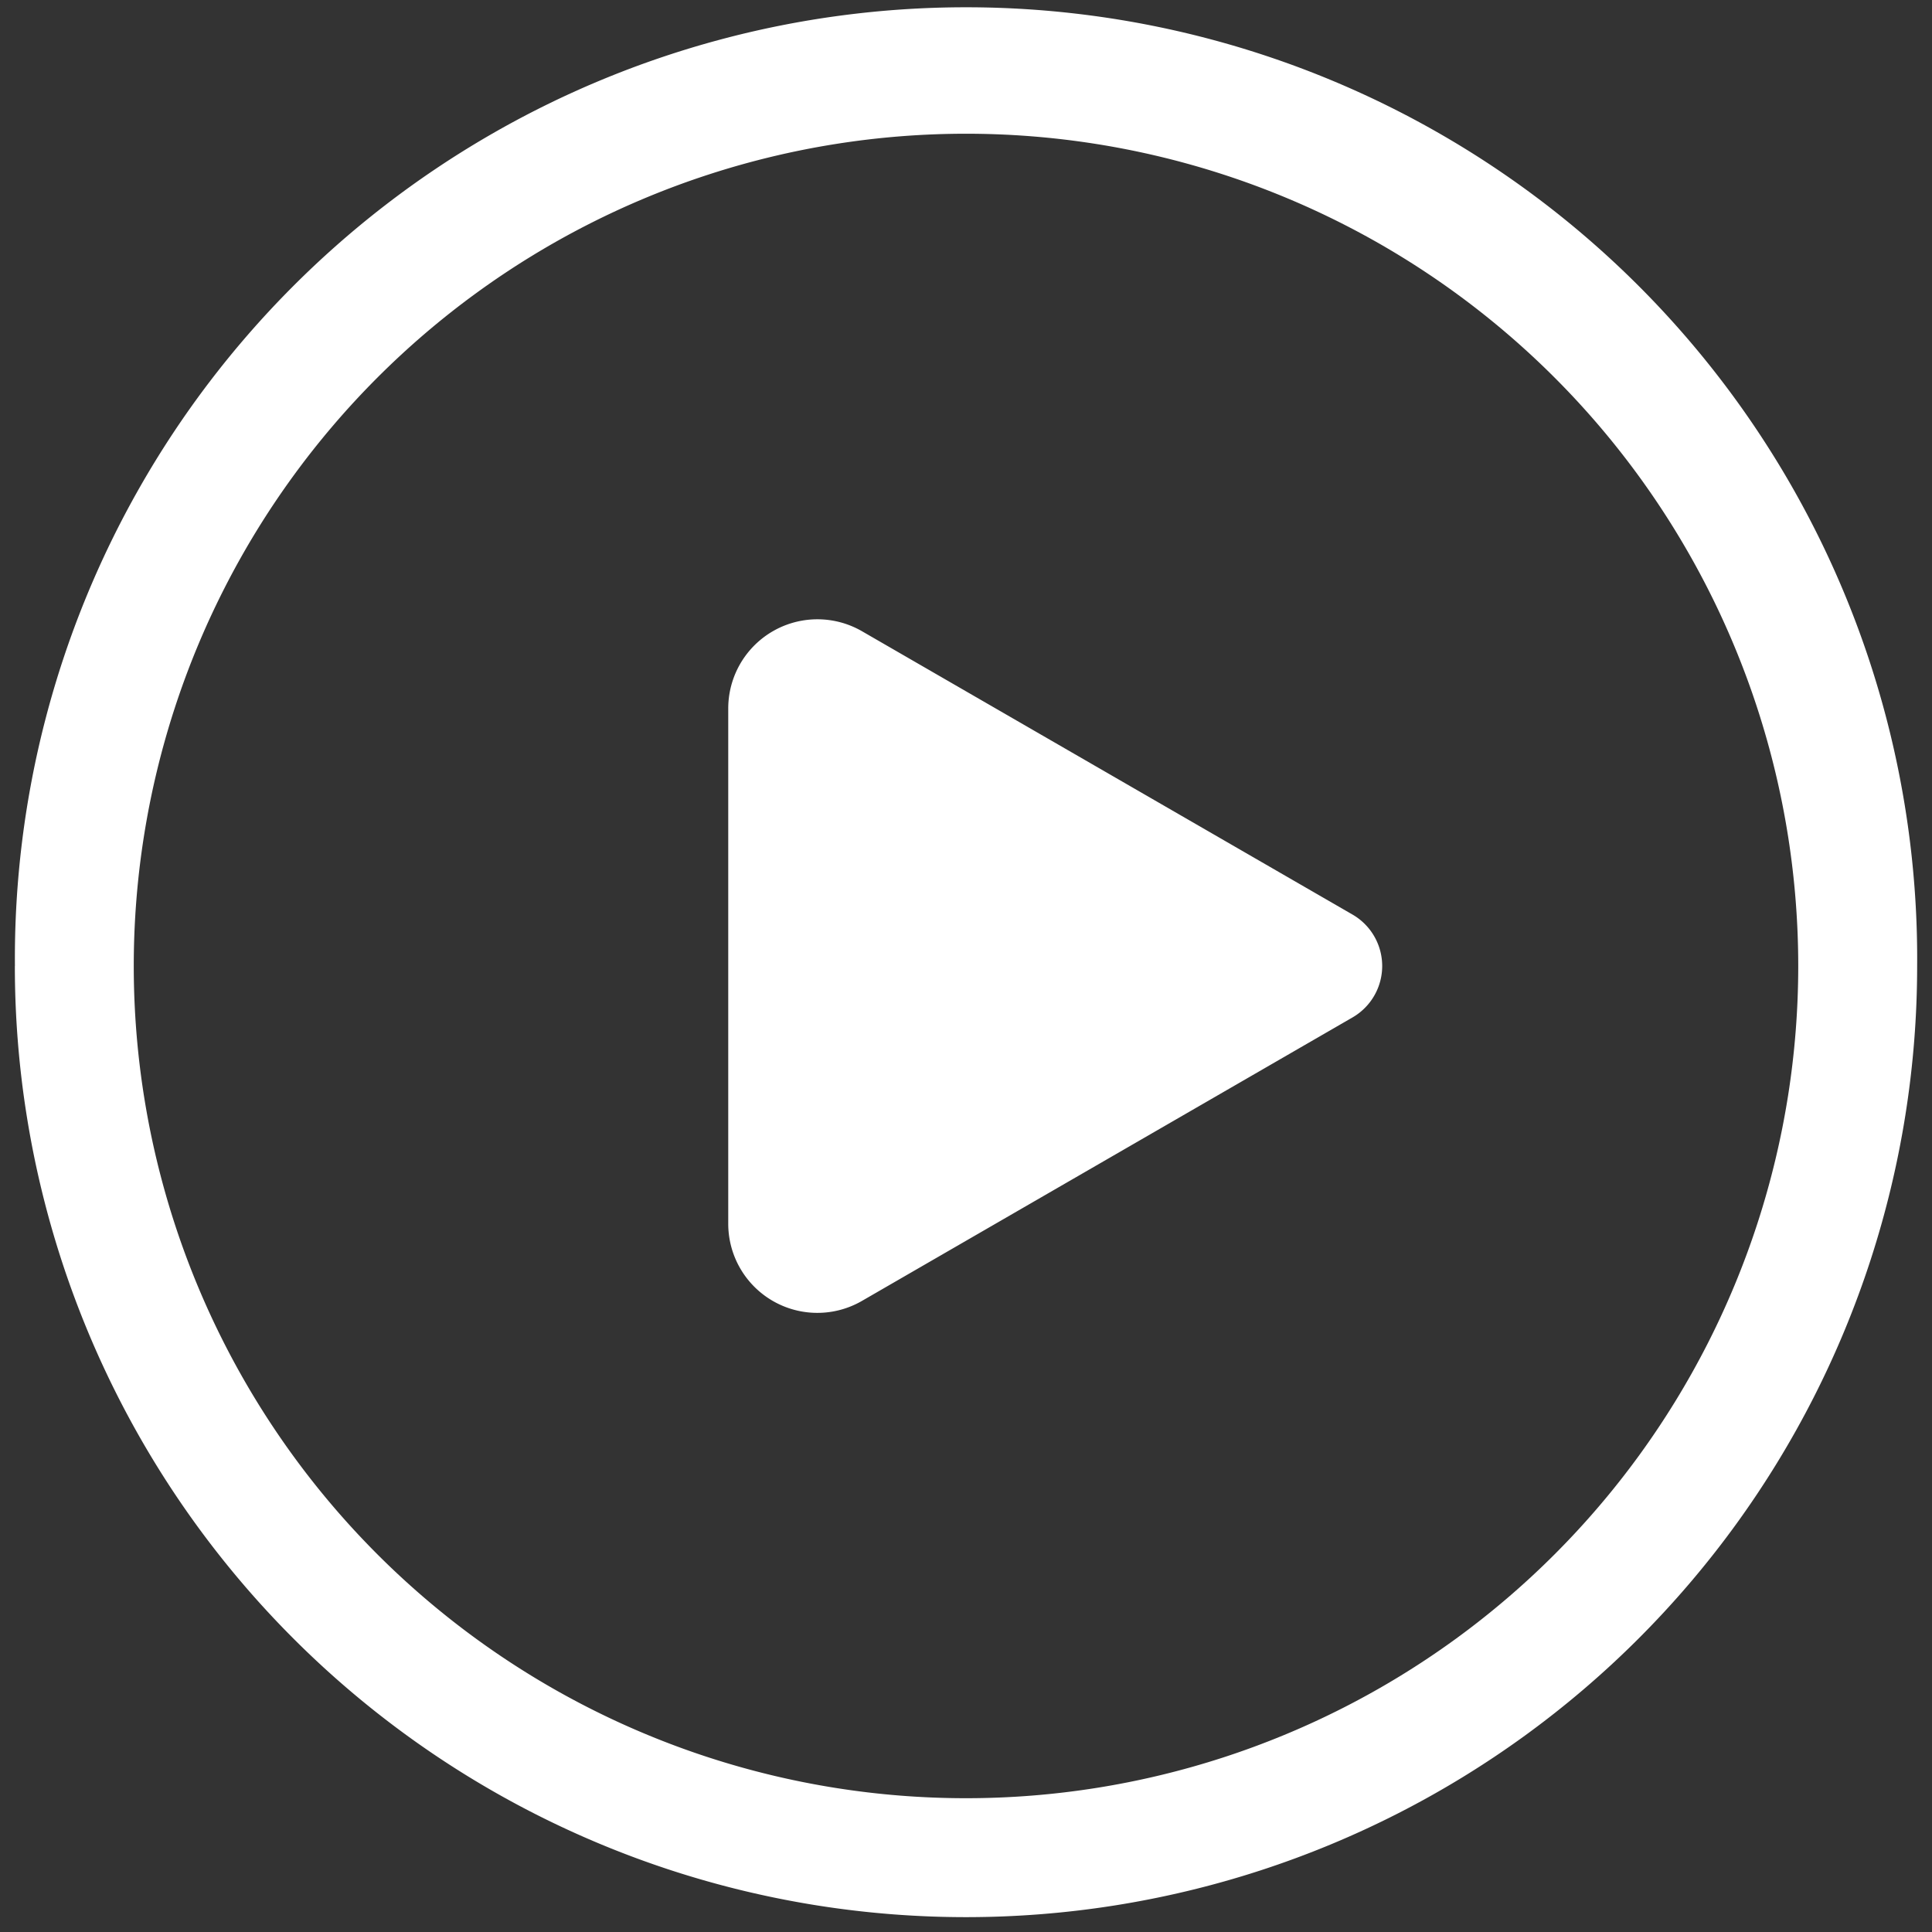 <svg xmlns="http://www.w3.org/2000/svg" width="32" height="32" fill="none" viewBox="0 0 32 32">
  <rect x="0" y="0" width="32" height="32" fill="#333333" stroke="none"/>
  <g clip-path="url(#a)">
    <path fill="#fff" d="M14.277 10.455a1.477 1.477 0 0 0-2.215 1.28v8.532a1.476 1.476 0 0 0 2.215 1.28l8.123-4.694a.984.984 0 0 0 0-1.706l-8.123-4.692ZM.247 16a15.754 15.754 0 1 1 31.507 0A15.754 15.754 0 0 1 .246 16ZM16 2.215a13.784 13.784 0 1 0 0 27.569 13.784 13.784 0 0 0 0-27.569Z"/>
  </g>
  <defs>
    <clipPath id="a">
      <path fill="#fff" d="M0 0h32v32H0z"/>
    </clipPath>
  </defs>
</svg>
